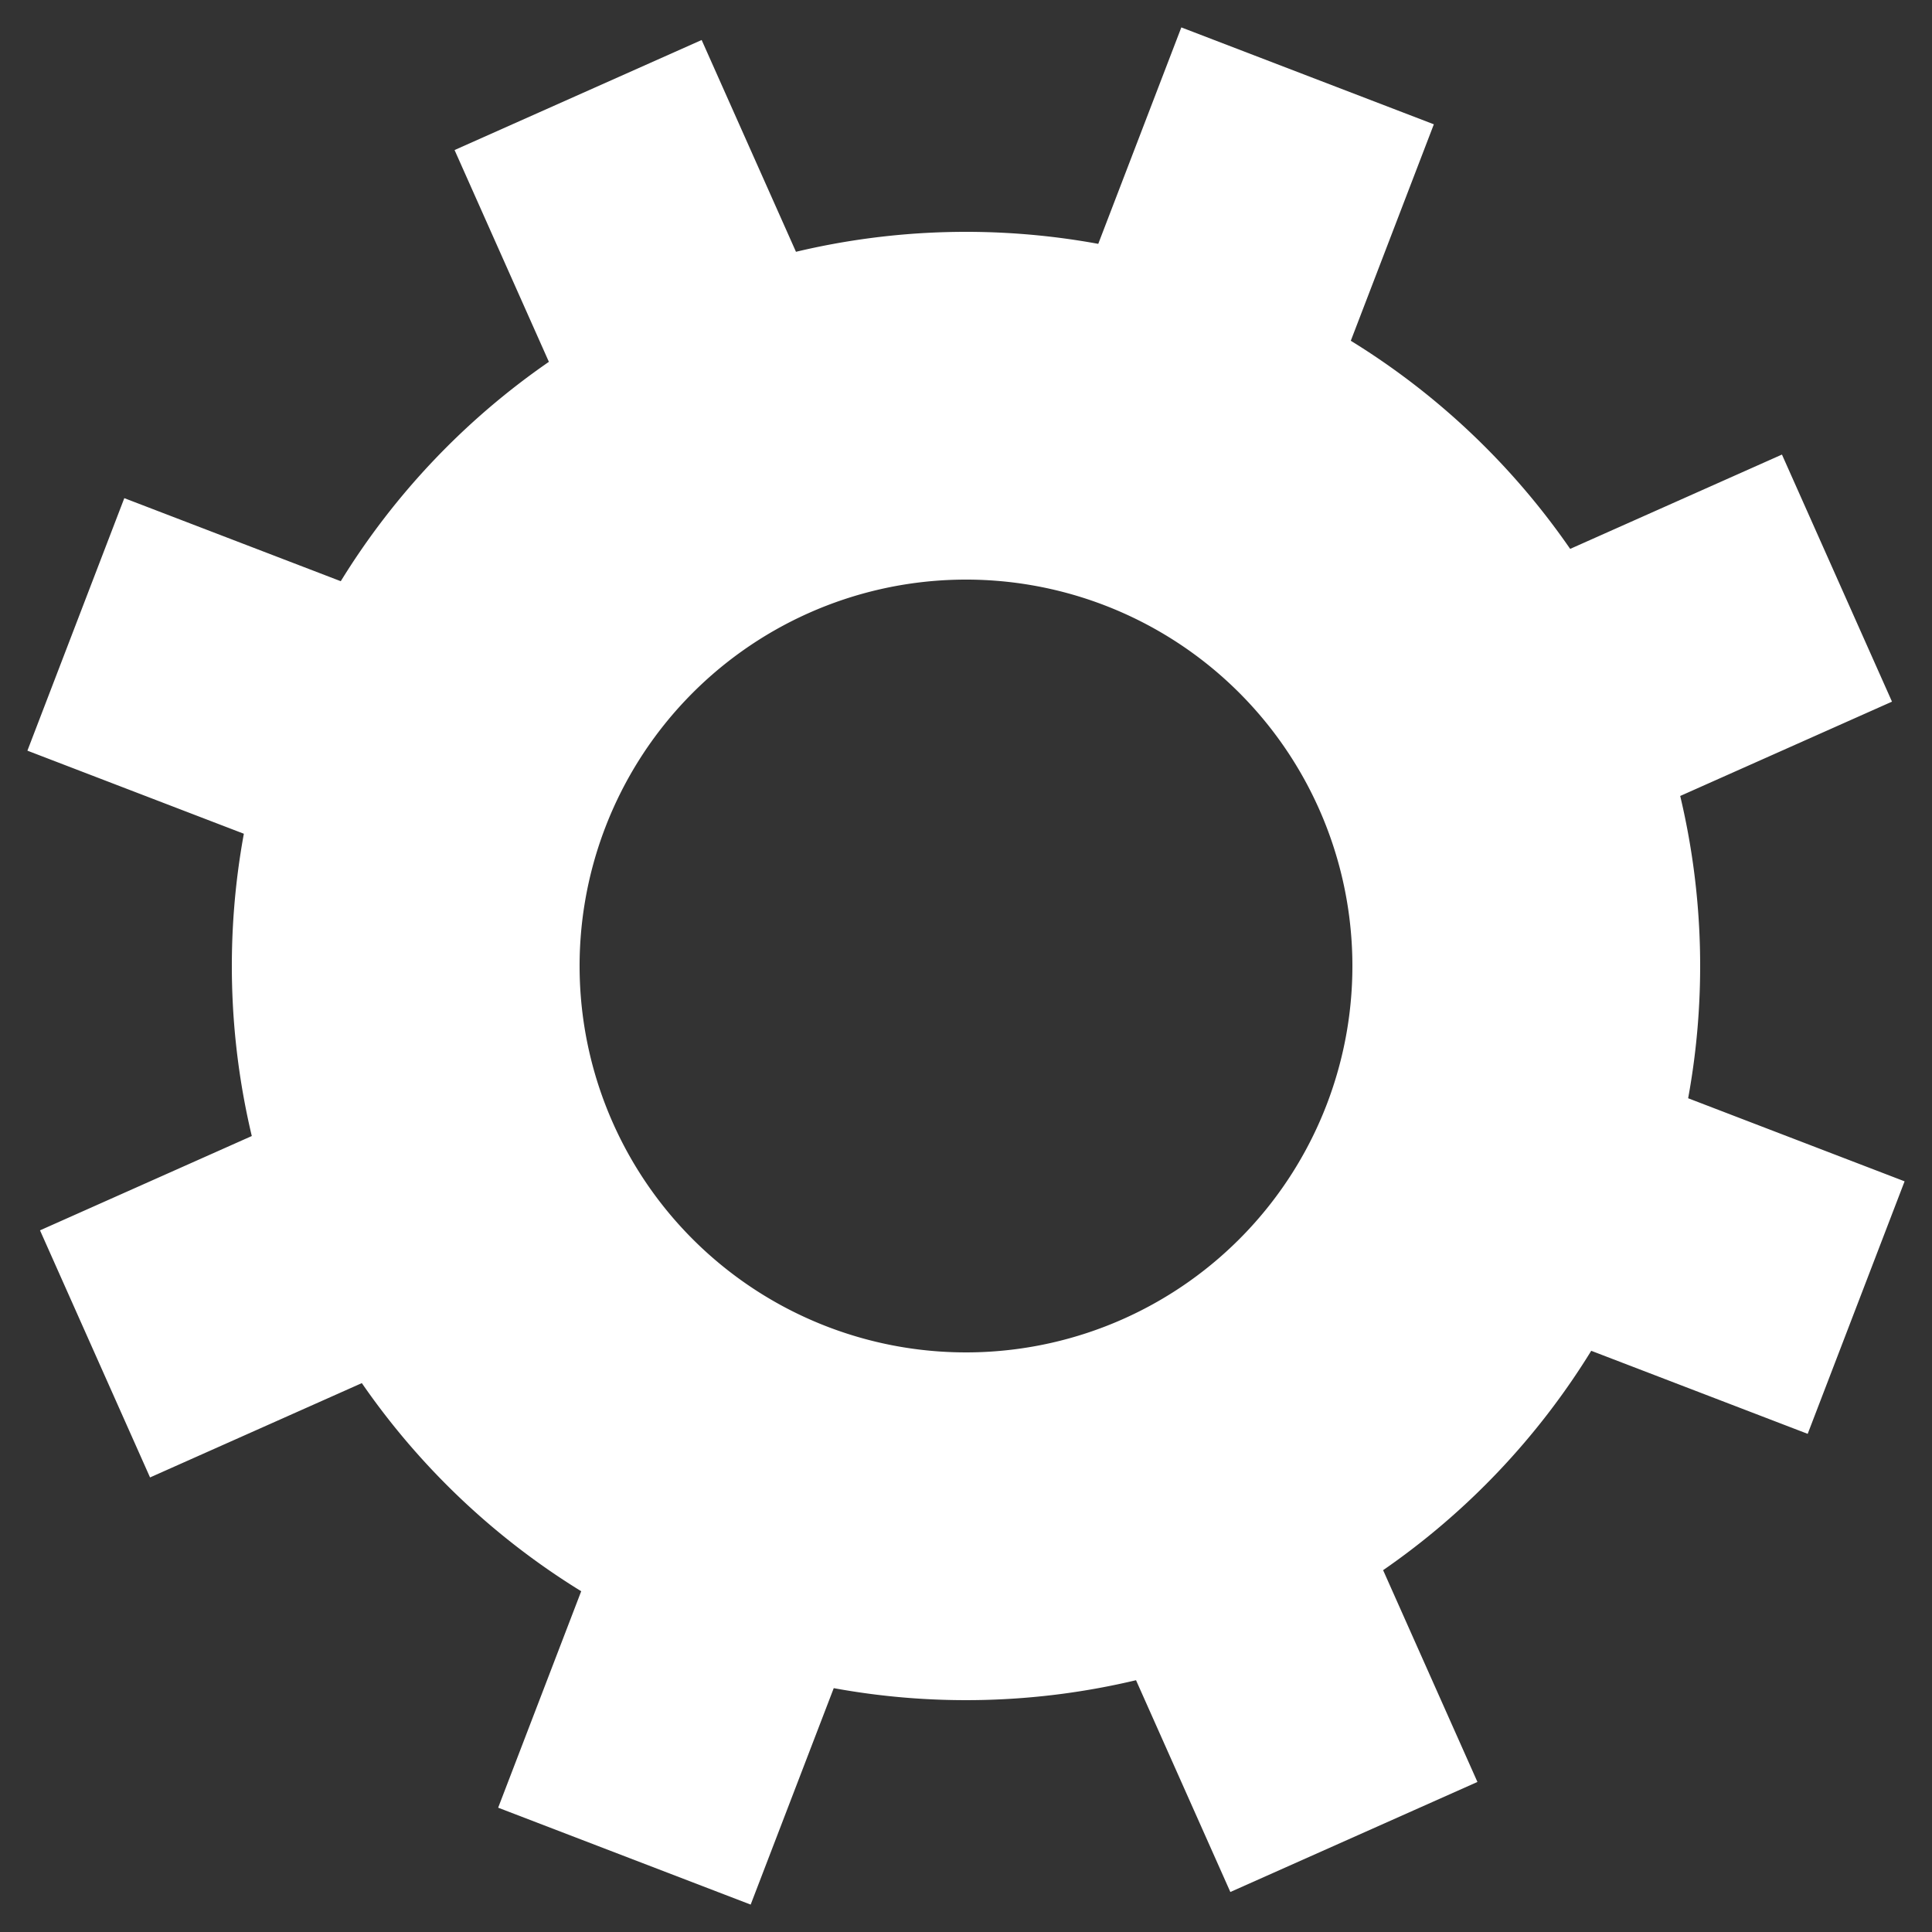 <svg class="lds-gear" xmlns="http://www.w3.org/2000/svg" xmlns:xlink="http://www.w3.org/1999/xlink" viewBox="0 0 100 100" preserveAspectRatio="xMidYMid" style="background: none;">
    <rect x="0" y="0" width="100" height="100" fill="#333333" stroke="none"/>
    <g transform="translate(50 50)">
        <g transform="rotate(155.994)">
            <path d="M37.35 -7 L49.35 -7 L49.35 7 L37.35 7 A38 38 0 0 1 31.36 21.46 L31.36 21.46 L39.845 29.946 L29.946 39.845 L21.46 31.36 A38 38 0 0 1 7 37.35 L7 37.35 L7 49.35 L-7 49.35 L-7 37.35 A38 38 0 0 1 -21.46 31.36 L-21.46 31.36 L-29.946 39.845 L-39.845 29.946 L-31.36 21.46 A38 38 0 0 1 -37.35 7 L-37.35 7 L-49.35 7 L-49.35 -7 L-37.35 -7 A38 38 0 0 1 -31.36 -21.46 L-31.36 -21.46 L-39.845 -29.946 L-29.946 -39.845 L-21.46 -31.36 A38 38 0 0 1 -7 -37.35 L-7 -37.35 L-7 -49.35 L7 -49.35 L7 -37.35 A38 38 0 0 1 21.46 -31.36 L21.46 -31.36 L29.946 -39.845 L39.845 -29.946 L31.36 -21.46 A38 38 0 0 1 37.35 -7 M0 -20A20 20 0 1 0 0 20 A20 20 0 1 0 0 -20" fill="#ffffff"></path>
        </g>
    </g>
</svg>